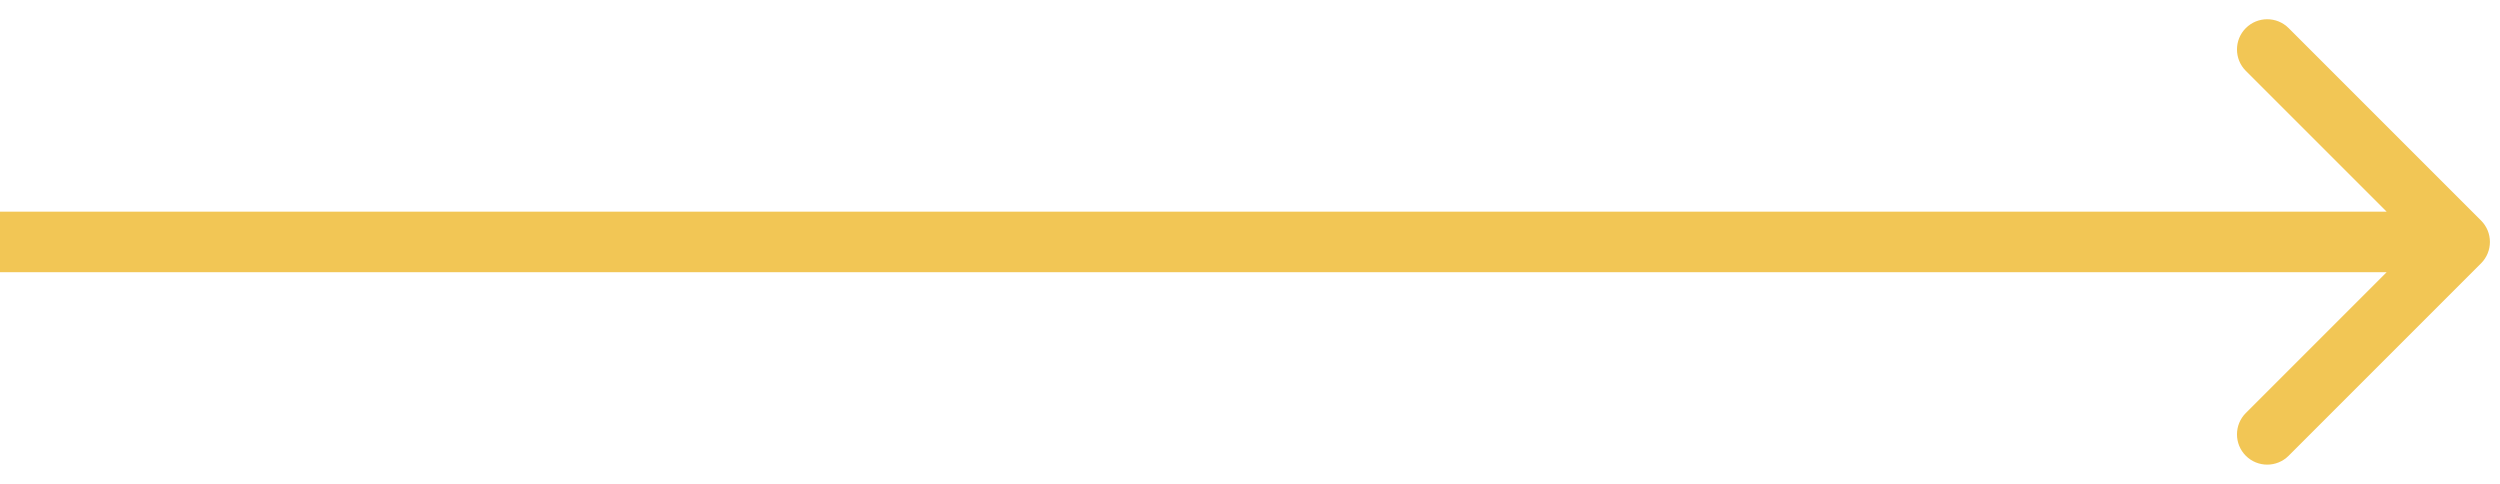 <svg width="124" height="24" viewBox="0 0 124 24" fill="none" xmlns="http://www.w3.org/2000/svg">
<path d="M123.061 13.061C123.646 12.475 123.646 11.525 123.061 10.939L113.515 1.393C112.929 0.808 111.979 0.808 111.393 1.393C110.808 1.979 110.808 2.929 111.393 3.515L119.879 12L111.393 20.485C110.808 21.071 110.808 22.021 111.393 22.607C111.979 23.192 112.929 23.192 113.515 22.607L123.061 13.061ZM0 13.5H122V10.5H0L0 13.5Z" fill="#F2C655"/>
</svg>
